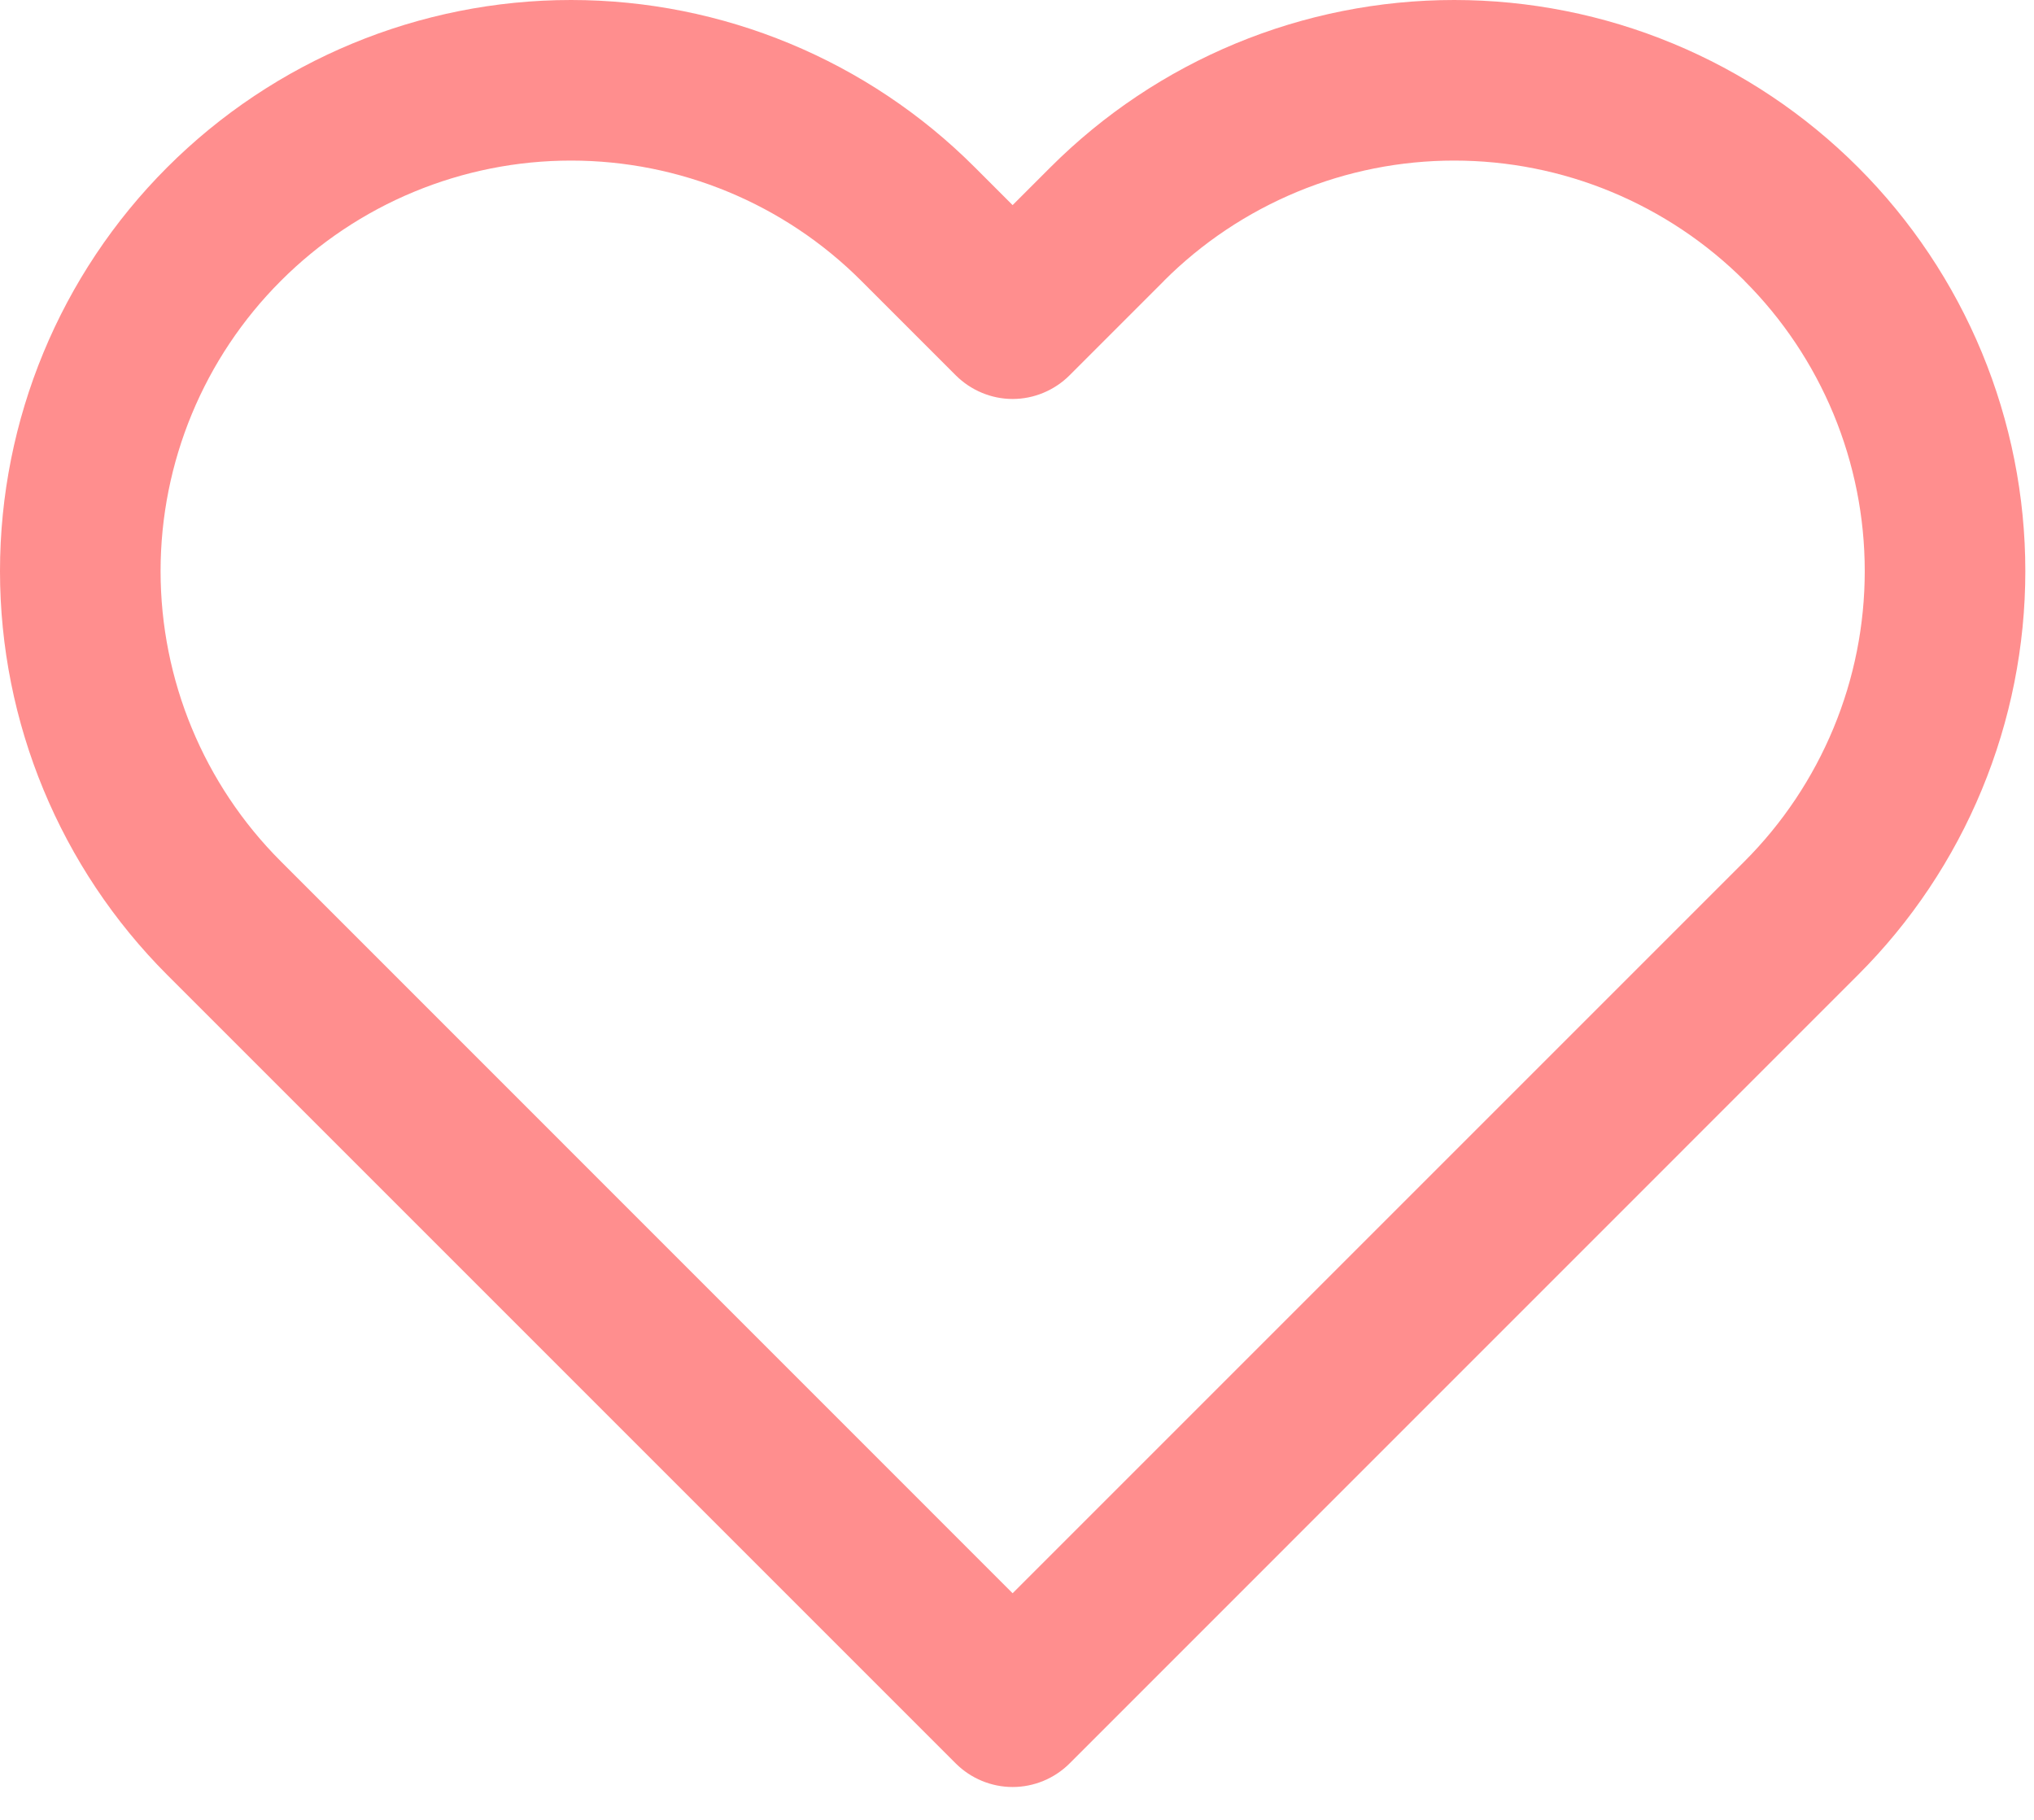 <svg width="19" height="17" viewBox="0 0 19 17" fill="none" xmlns="http://www.w3.org/2000/svg">
<path fill-rule="evenodd" clip-rule="evenodd" d="M11.543 0.406C12.19 0.138 12.884 0 13.584 0C14.285 0 14.979 0.138 15.626 0.406C16.273 0.674 16.861 1.067 17.357 1.563C17.852 2.058 18.245 2.646 18.513 3.293C18.781 3.941 18.919 4.634 18.919 5.335C18.919 6.035 18.781 6.729 18.513 7.376C18.245 8.024 17.852 8.612 17.356 9.107C17.356 9.107 17.356 9.107 17.356 9.107L9.99 16.474C9.849 16.614 9.658 16.693 9.459 16.693C9.261 16.693 9.07 16.614 8.929 16.474L1.562 9.107C0.562 8.106 0 6.75 0 5.335C0 3.92 0.562 2.563 1.562 1.563C2.563 0.562 3.92 0 5.334 0C6.749 0 8.106 0.562 9.106 1.563L9.459 1.916L9.812 1.563C10.308 1.067 10.896 0.674 11.543 0.406ZM13.584 1.5C13.081 1.5 12.582 1.599 12.117 1.792C11.652 1.985 11.229 2.267 10.873 2.623L10.873 2.624L9.99 3.507C9.849 3.647 9.658 3.727 9.459 3.727C9.261 3.727 9.07 3.647 8.929 3.507L8.046 2.624C7.327 1.904 6.351 1.5 5.334 1.5C4.317 1.5 3.342 1.904 2.623 2.624C1.904 3.343 1.5 4.318 1.5 5.335C1.5 6.352 1.904 7.327 2.623 8.046L9.459 14.883L16.296 8.046L16.296 8.046C16.652 7.69 16.934 7.267 17.127 6.802C17.32 6.337 17.419 5.838 17.419 5.335C17.419 4.831 17.32 4.333 17.127 3.867C16.934 3.402 16.652 2.98 16.296 2.624L16.296 2.623C15.94 2.267 15.517 1.985 15.052 1.792C14.587 1.599 14.088 1.5 13.584 1.5Z" fill="#FF8E8E"/>
</svg>
